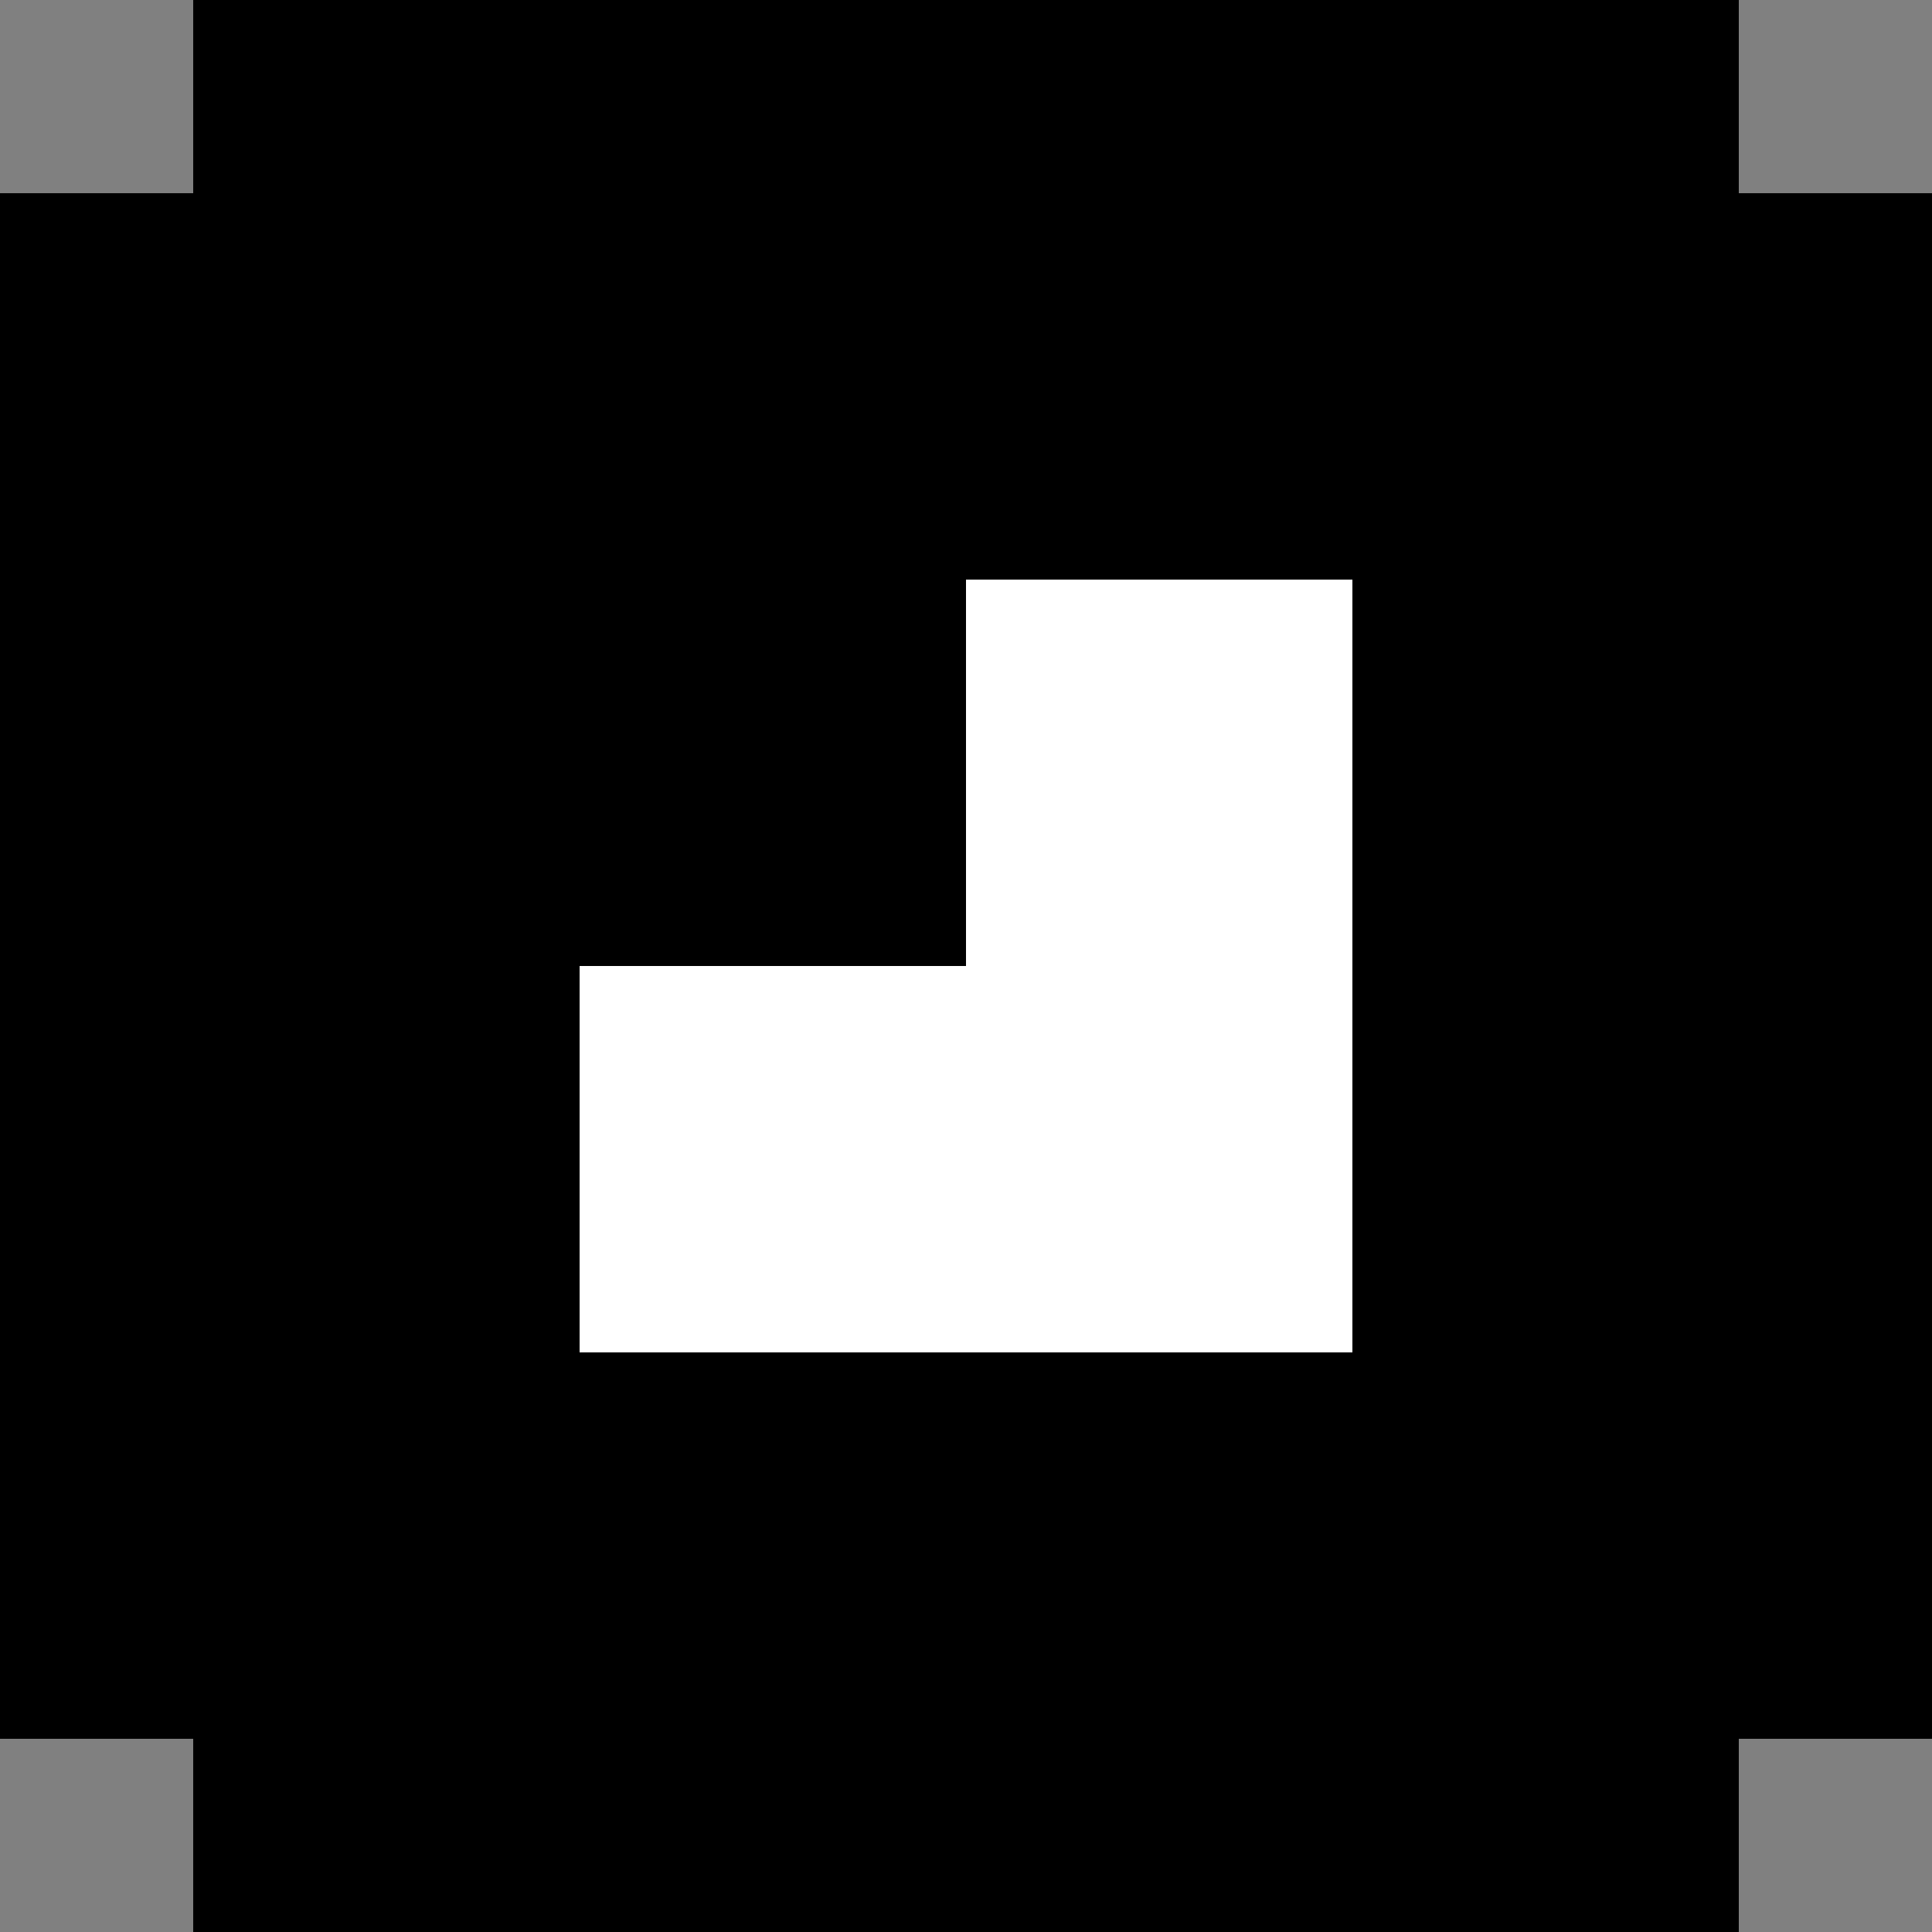 <svg xmlns="http://www.w3.org/2000/svg" width="100" height="100" viewBox="0 0 100 100">
  <rect x="0" y="0" width="100" height="100" fill="#808080" stroke="none"/>
  <defs>
    <style>
      .cls-1, .cls-2 {
        fill-rule: evenodd;
      }

      .cls-2 {
        fill: #fff;
      }
    </style>
  </defs>
  <path class="cls-1" d="M90,90v10H10V90H0V10H10V0H90V10h10V90H90Z"/>
  <path class="cls-2" d="M30,70V50H50V30H70V70H30Z"/>
</svg>
